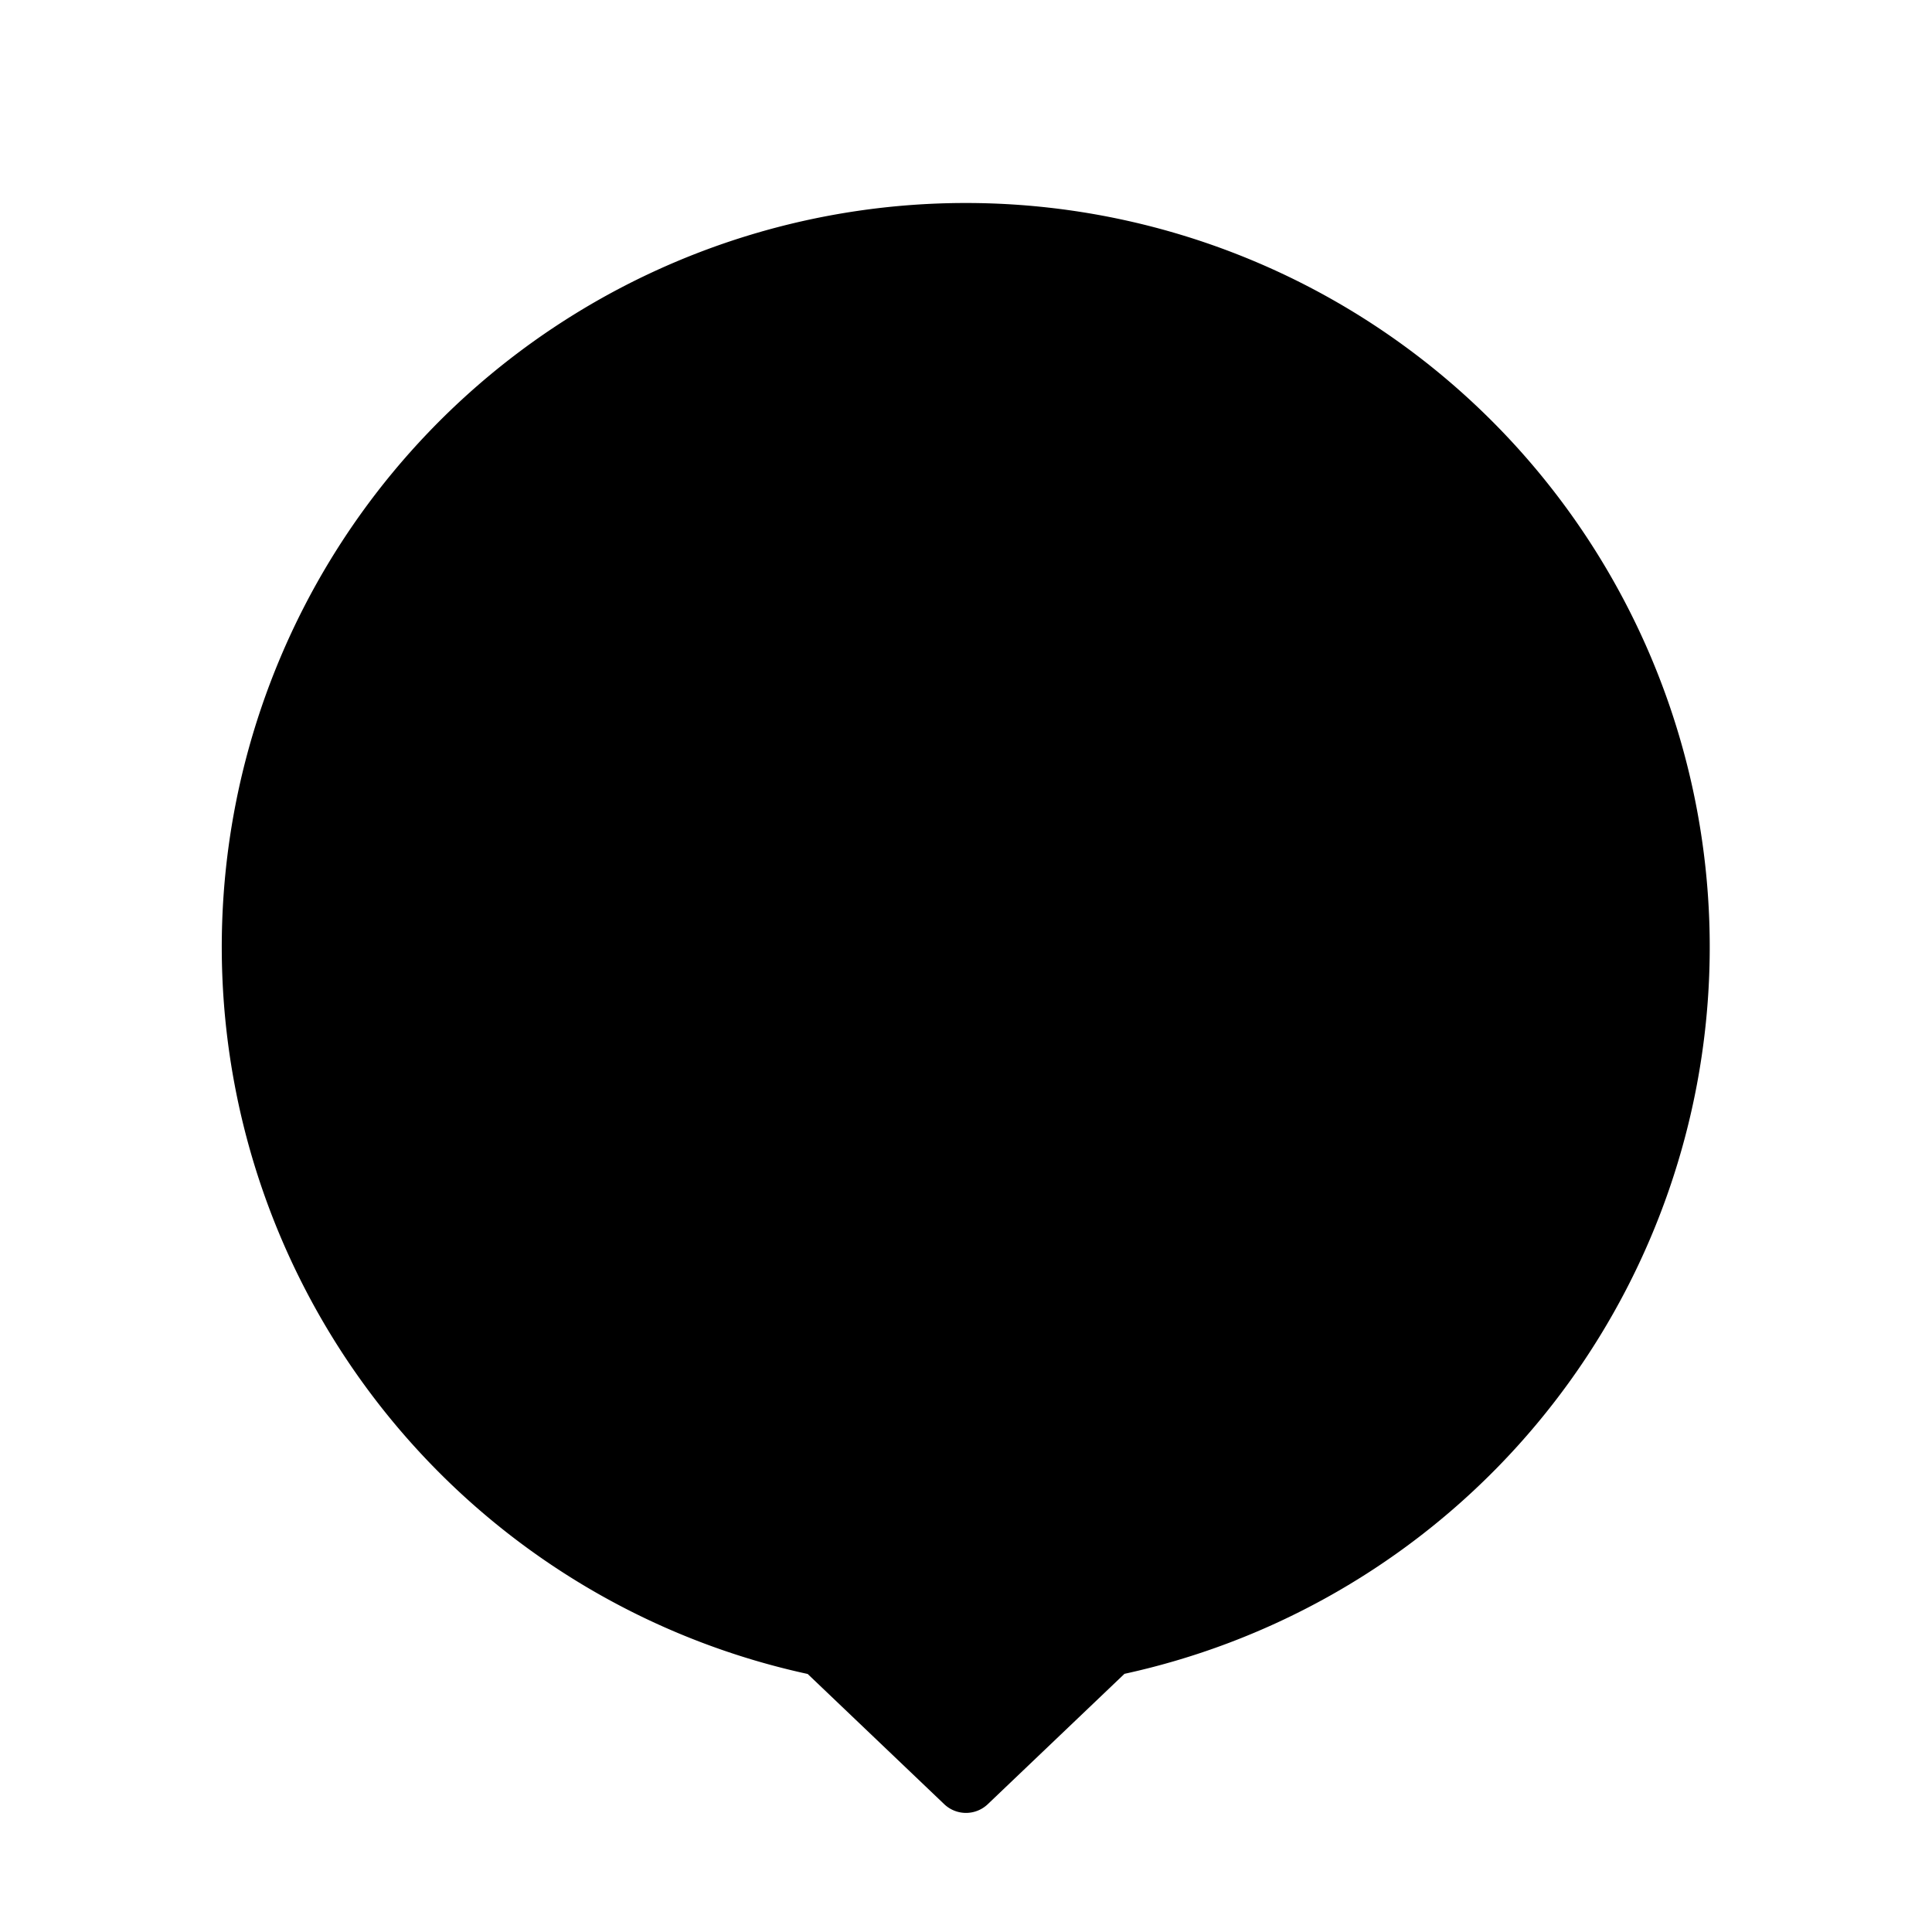 <?xml version="1.0" encoding="utf-8" standalone="no"?><svg xmlns:android="http://schemas.android.com/apk/res/android" height="36.0" width="36.0" xmlns="http://www.w3.org/2000/svg">
    <path d="M20.95,31.192 L18.402,33.622 A0.588,0.588,0,0,1,17.598,33.622 L15.05,31.192 A13.863,13.863,0,1,1,20.95,31.19 Z M18.002,9.723 A7.923,7.923,0,1,1,18,9.723 Z" fill="#000000" fill-opacity="1.0" fill-rule="evenOdd"/>
</svg>